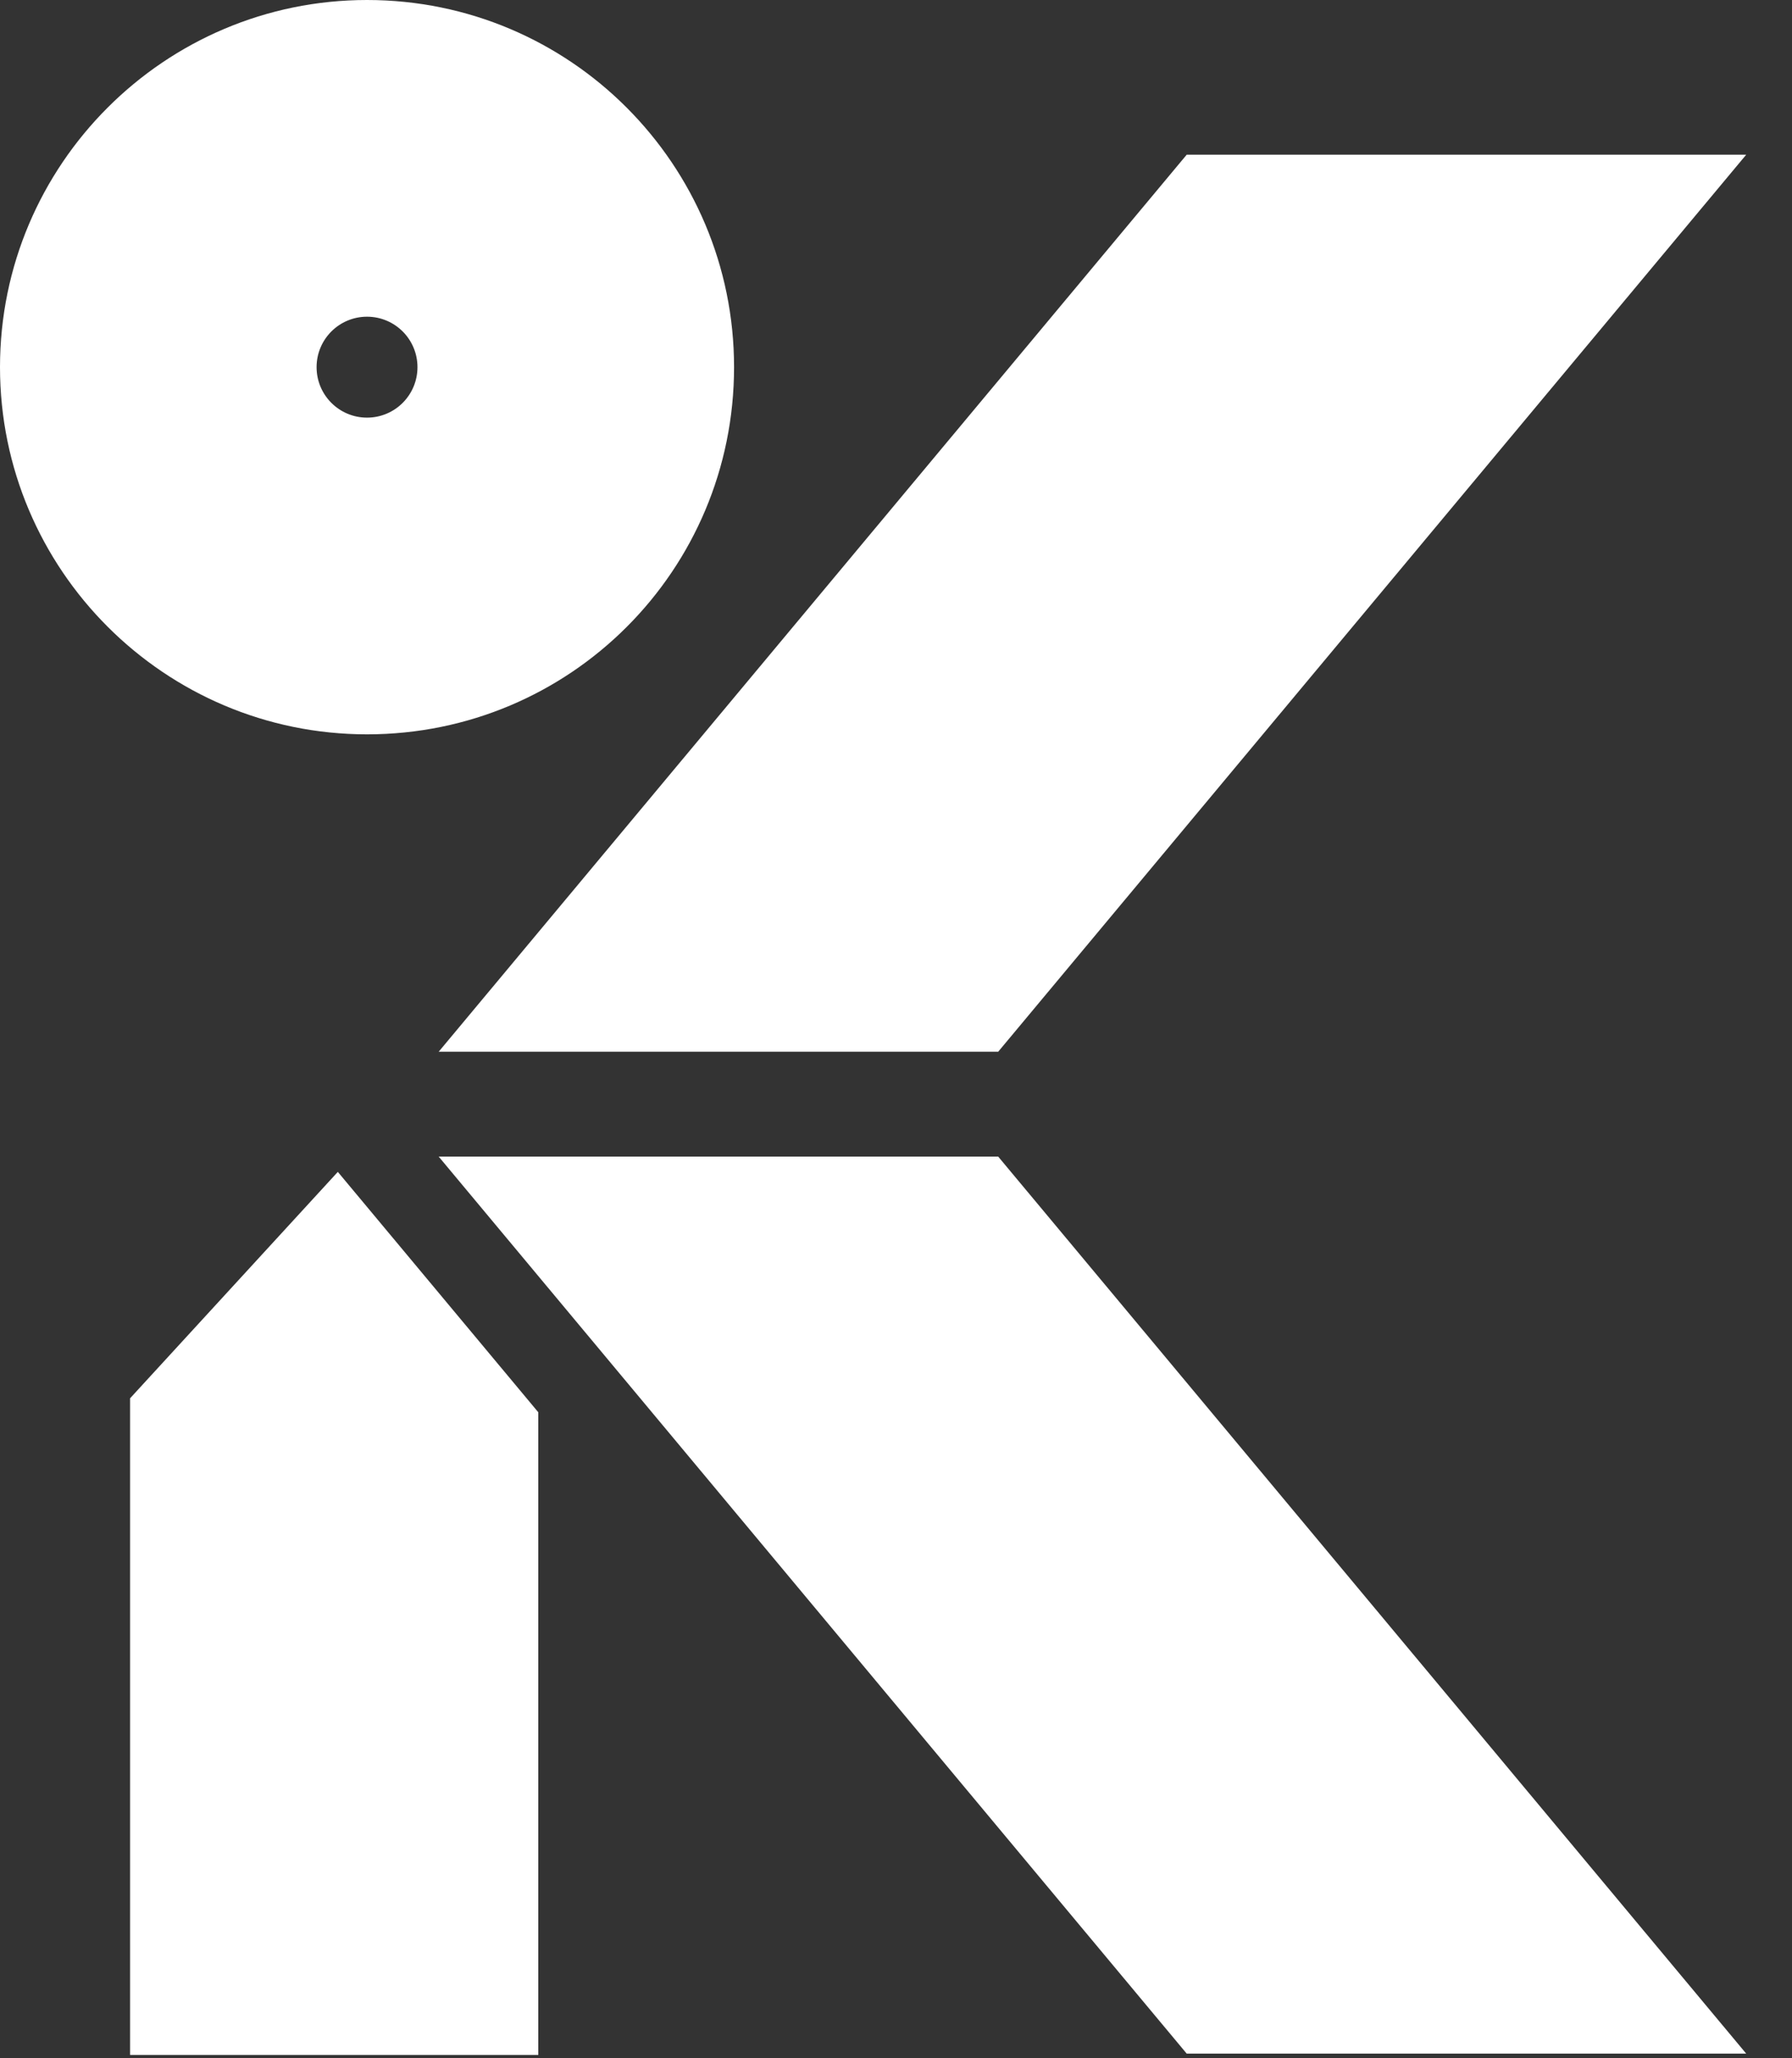 <svg width="27" height="31" viewBox="0 0 27 31" fill="none" xmlns="http://www.w3.org/2000/svg">
<rect x="0" y="0" width="27" height="31" fill="#333333" stroke="none"/>
<path d="M11.06 5.53C11.06 2.48 8.59 0 5.53 0C2.48 0 0 2.48 0 5.53C0 8.58 2.48 11.06 5.53 11.06C8.59 11.06 11.06 8.59 11.06 5.53ZM4.77 5.53C4.77 5.11 5.11 4.77 5.53 4.77C5.95 4.77 6.29 5.11 6.29 5.53C6.29 5.95 5.95 6.29 5.53 6.29C5.11 6.29 4.77 5.95 4.77 5.53Z" fill="white"/>
<path d="M6.61 17.42L17.88 30.93H26.31L15.04 17.42H6.61Z" fill="white"/>
<path d="M15.04 15.84L26.31 2.33H17.88L6.61 15.84H15.04Z" fill="white"/>
<path d="M1.96 21.06V30.95H8.11V21.27L5.09 17.65L1.96 21.06Z" fill="white"/>
</svg>
